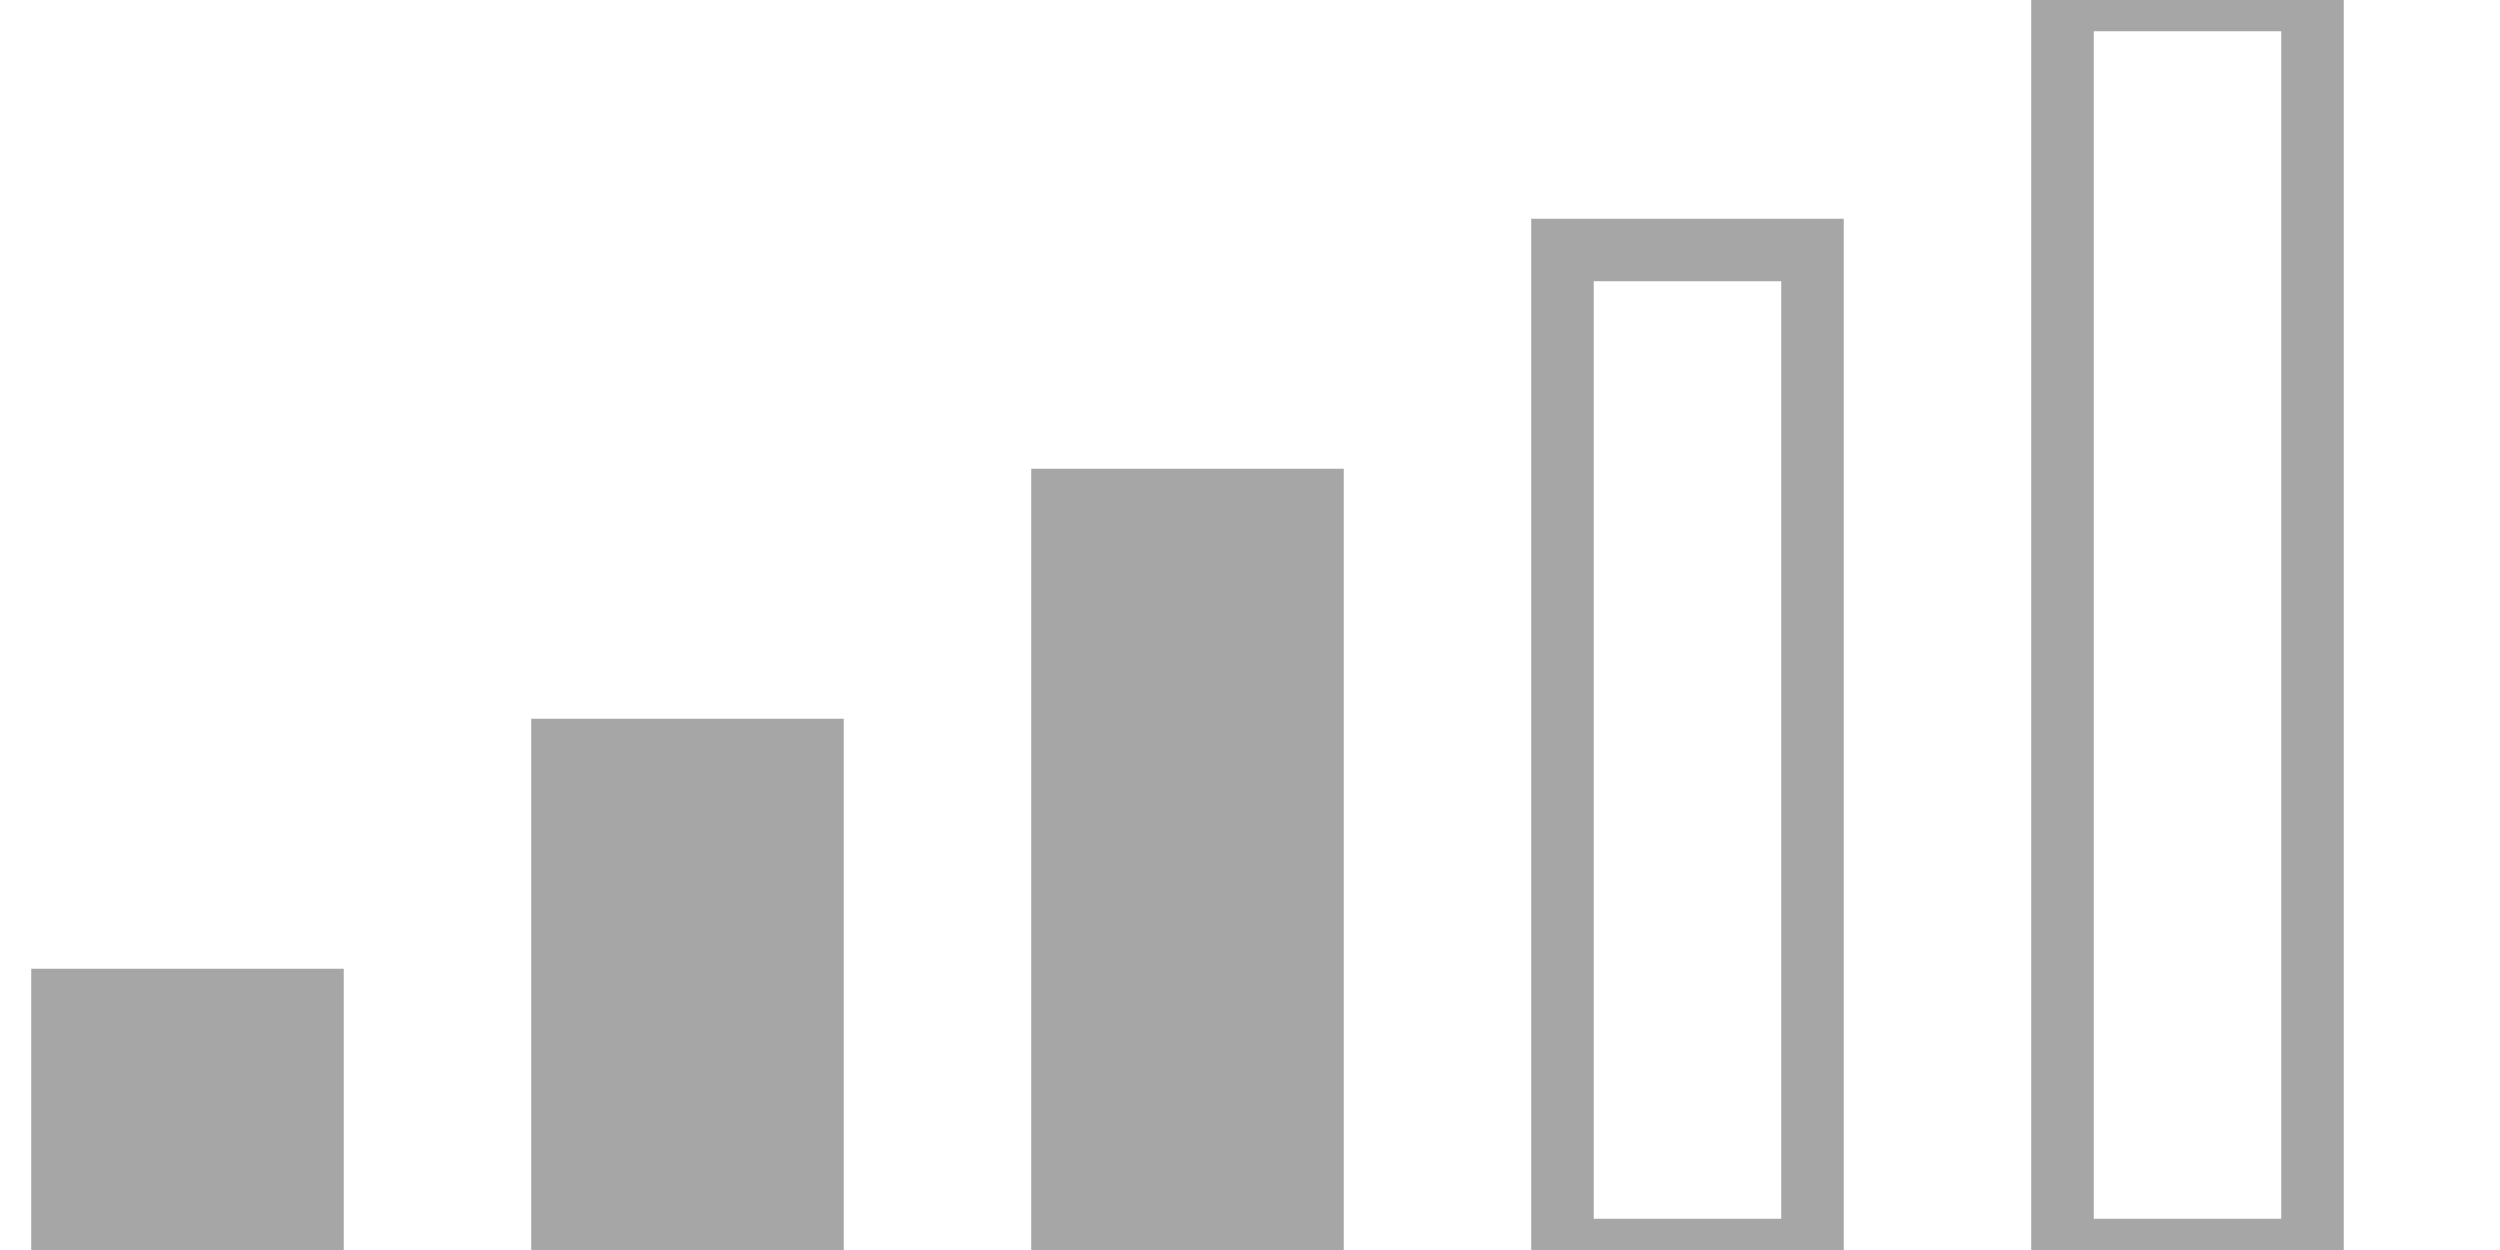 <svg contentScriptType="text/ecmascript" width="40" baseProfile="full" height="20" xmlns="http://www.w3.org/2000/svg" version="1"><path fill="none" stroke="#a6a6a6" d="M33 0h4v20h-4zM25 4h4v16h-4z"/><path fill="#a6a6a6" stroke="#a6a6a6" d="M17 8h4v12h-4zM1 16h4v4H1zM9 12h4v8H9z"/></svg>